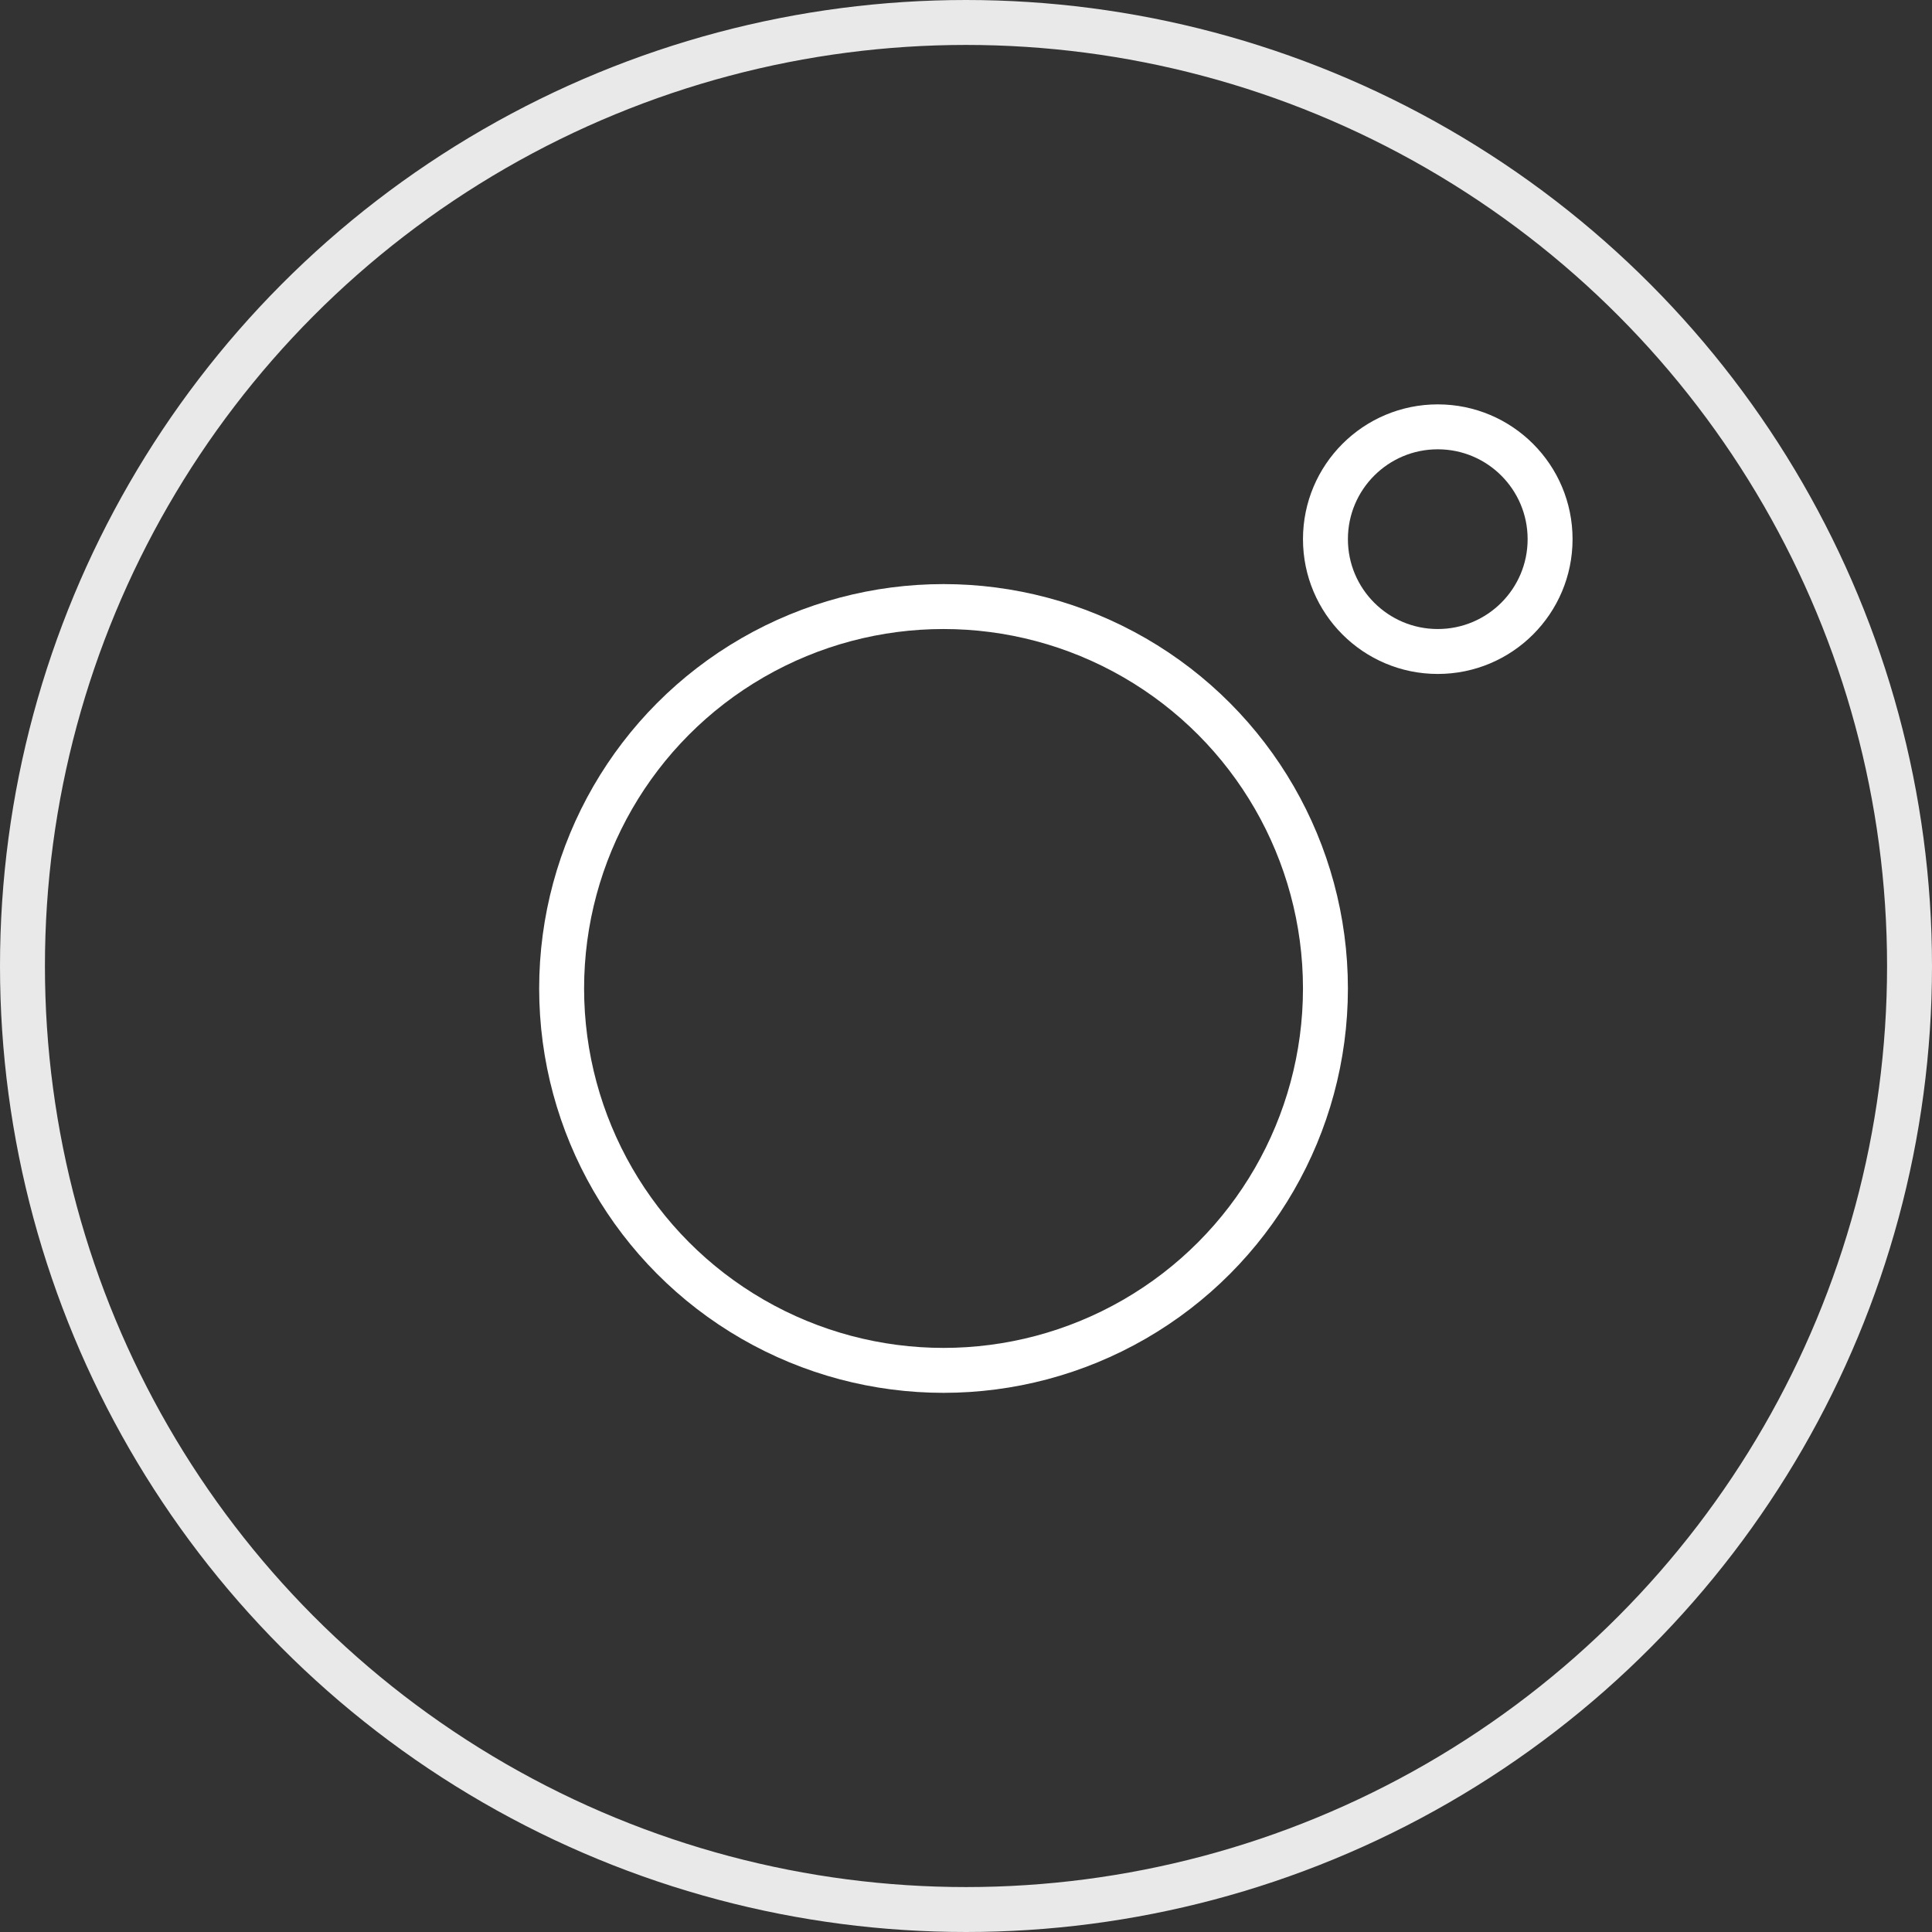 <svg width="43" height="43" viewBox="0 0 43 43" fill="none" xmlns="http://www.w3.org/2000/svg">
<rect x="0" y="0" width="43" height="43" fill="#333333" stroke="none"/>
<circle cx="21.5" cy="21.5" r="21" stroke="#E9E9E9"/>
<circle cx="21" cy="22" r="8.5" stroke="white"/>
<circle cx="32" cy="12" r="2.5" stroke="white"/>
</svg>
